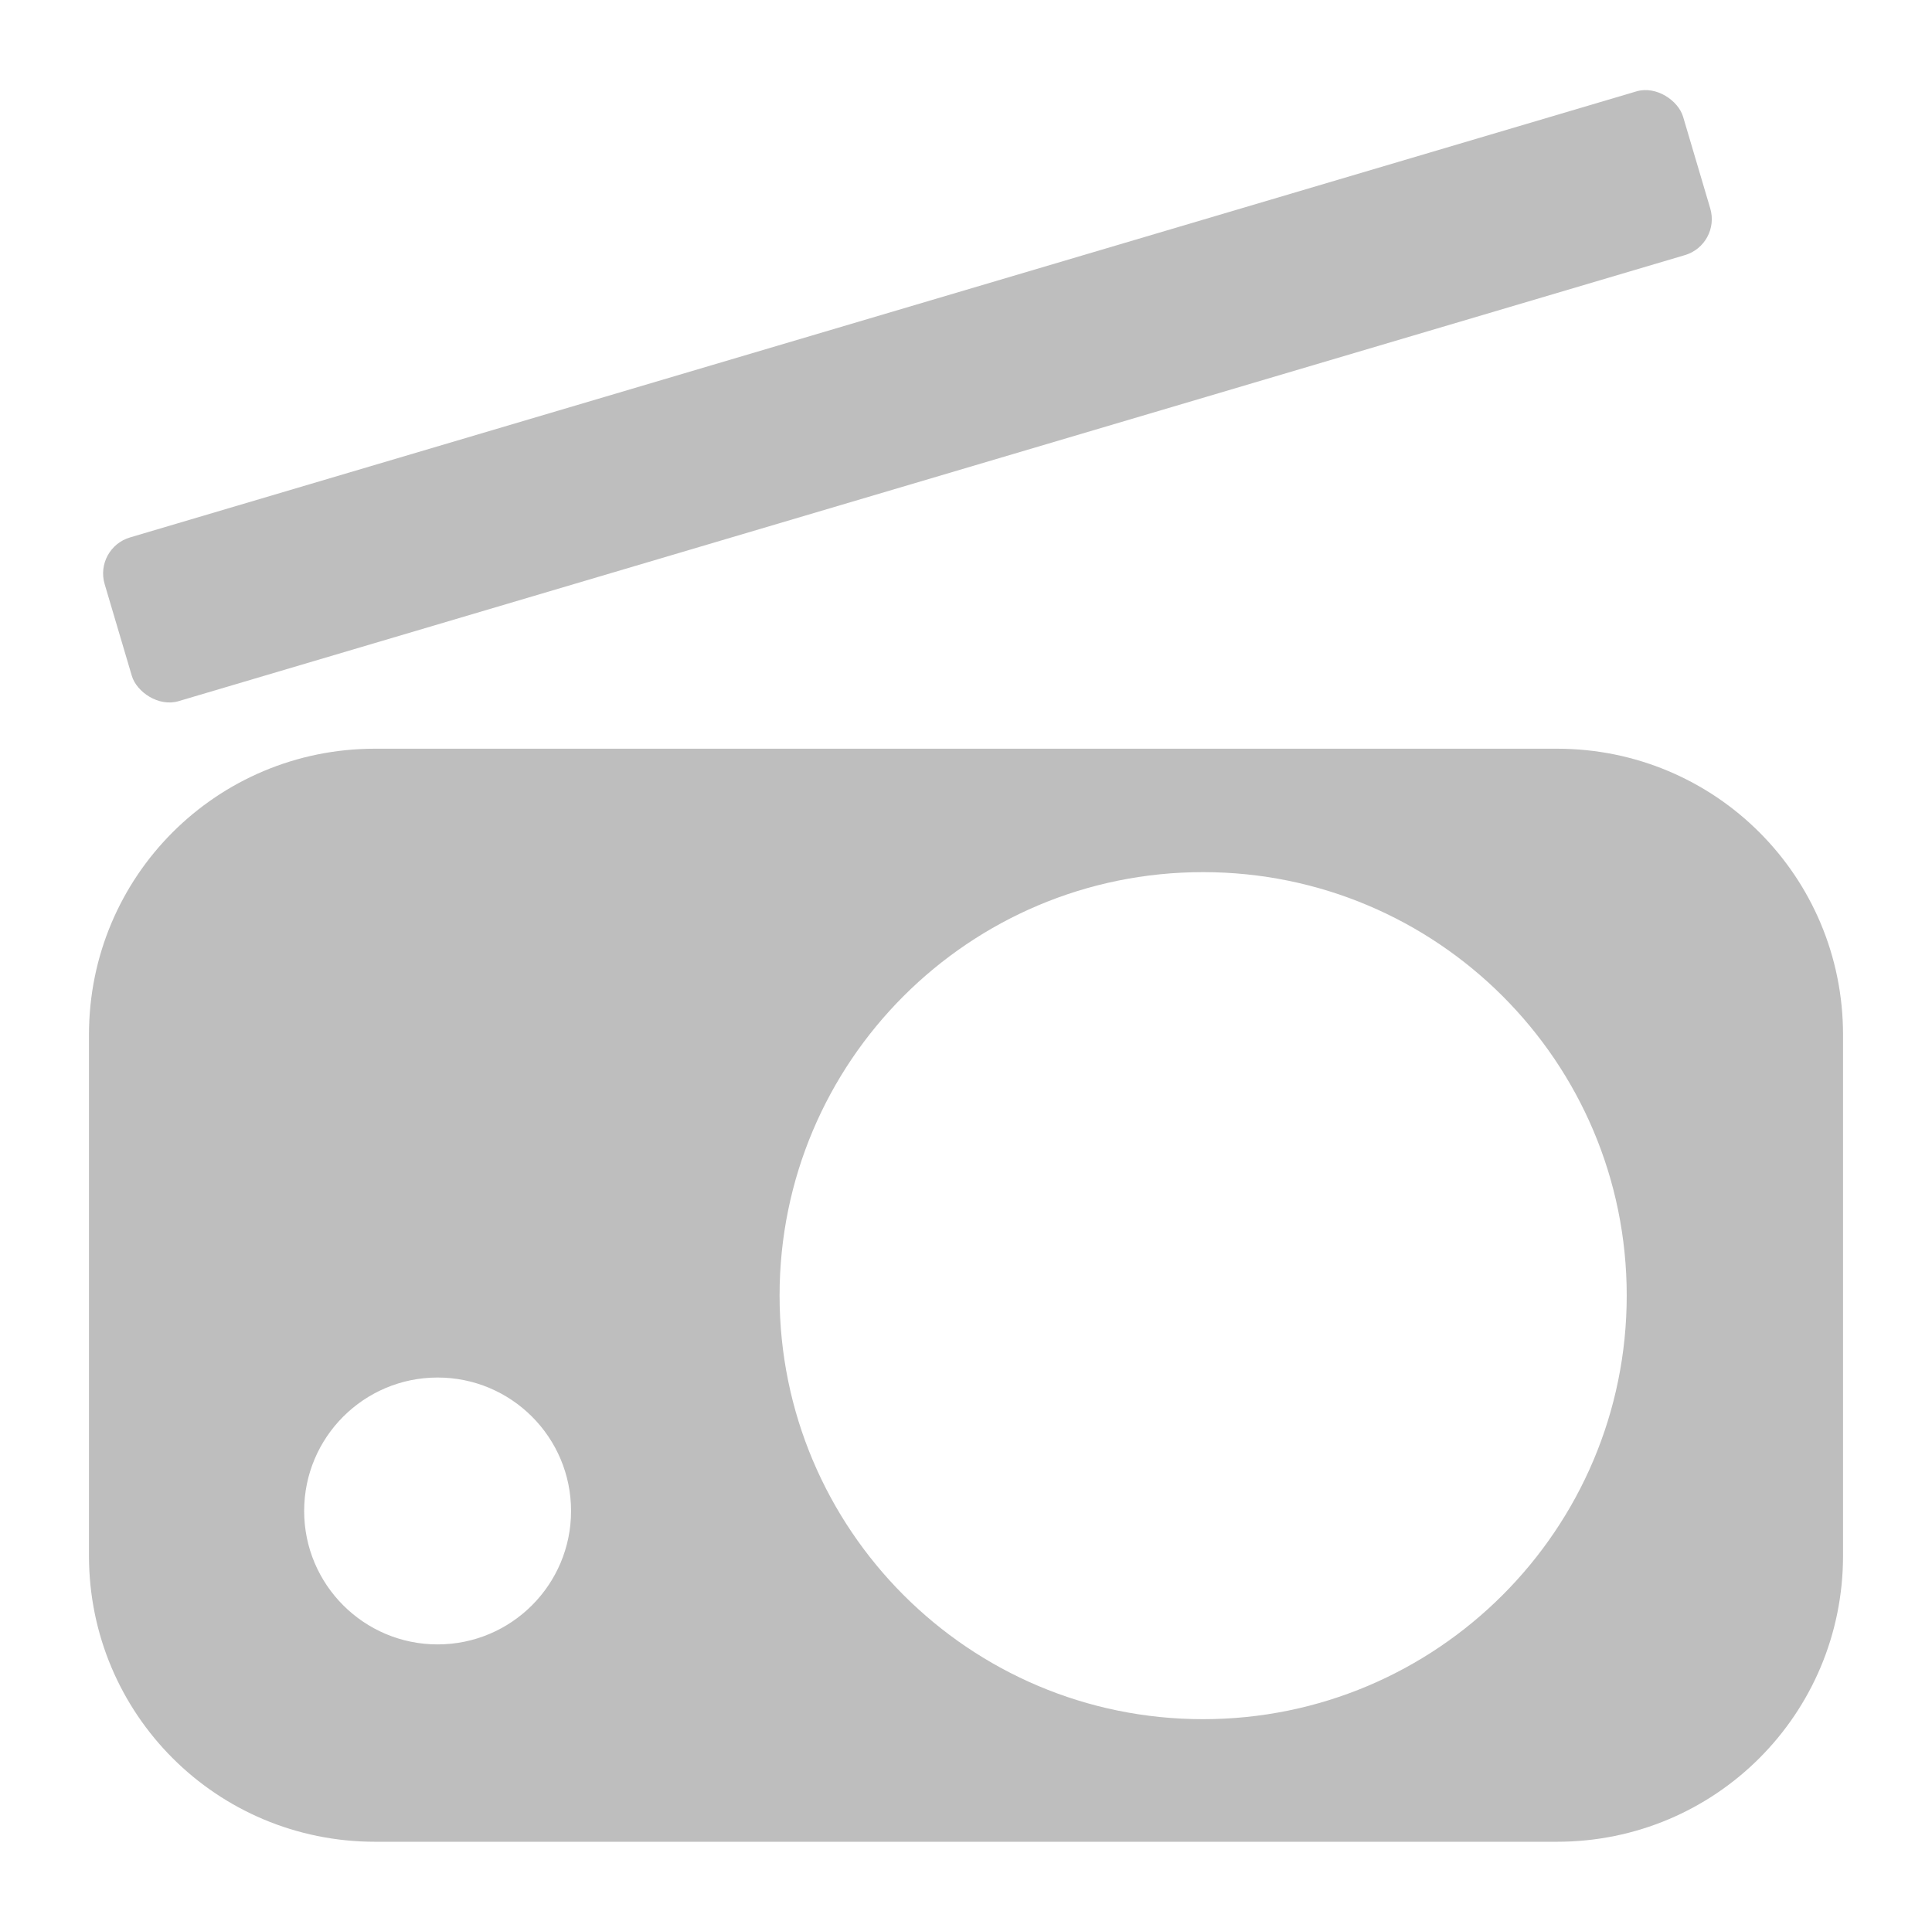 <?xml version="1.0" encoding="UTF-8" standalone="no"?>
<!-- Created with Inkscape (http://www.inkscape.org/) -->

<svg
   xmlns:dc="http://purl.org/dc/elements/1.1/"
   xmlns:cc="http://creativecommons.org/ns#"
   xmlns:rdf="http://www.w3.org/1999/02/22-rdf-syntax-ns#"
   xmlns:svg="http://www.w3.org/2000/svg"
   xmlns="http://www.w3.org/2000/svg"
   xmlns:xlink="http://www.w3.org/1999/xlink"
   version="1.2"
   width="217.156"
   height="217.039"
   viewBox="0 0 217.156 217.039"
   id="svg4280">
  <defs
     id="defs4282">
    <linearGradient
       id="linearGradient6018">
      <stop
         id="stop6020"
         style="stop-color:#000000;stop-opacity:1"
         offset="0" />
      <stop
         id="stop6022"
         style="stop-color:#000000;stop-opacity:0"
         offset="1" />
    </linearGradient>
    <linearGradient
       id="linearGradient6000">
      <stop
         id="stop6002"
         style="stop-color:#000000;stop-opacity:0.77"
         offset="0" />
      <stop
         id="stop6004"
         style="stop-color:#000000;stop-opacity:0.311"
         offset="1" />
    </linearGradient>
    <linearGradient
       id="linearGradient5586">
      <stop
         id="stop5588"
         style="stop-color:#ffe800;stop-opacity:1"
         offset="0" />
      <stop
         id="stop5590"
         style="stop-color:#fff484;stop-opacity:1"
         offset="1" />
    </linearGradient>
    <linearGradient
       x1="213.214"
       y1="203.466"
       x2="415.357"
       y2="203.466"
       id="linearGradient5592"
       xlink:href="#linearGradient5586"
       gradientUnits="userSpaceOnUse" />
    <radialGradient
       cx="254.911"
       cy="227.725"
       r="15"
       fx="254.911"
       fy="227.725"
       id="radialGradient3843"
       xlink:href="#linearGradient3837"
       gradientUnits="userSpaceOnUse" />
    <linearGradient
       id="linearGradient3837">
      <stop
         id="stop3839"
         style="stop-color:#969696;stop-opacity:1"
         offset="0" />
      <stop
         id="stop3841"
         style="stop-color:#777777;stop-opacity:1"
         offset="1" />
    </linearGradient>
    <radialGradient
       cx="339.734"
       cy="218.115"
       r="48.114"
       fx="339.734"
       fy="218.115"
       id="radialGradient5724"
       xlink:href="#linearGradient5732"
       gradientUnits="userSpaceOnUse"
       gradientTransform="matrix(0.713,0,0,0.767,97.702,47.36)" />
    <linearGradient
       id="linearGradient5732">
      <stop
         id="stop5734"
         style="stop-color:#adadad;stop-opacity:1"
         offset="0" />
      <stop
         id="stop5736"
         style="stop-color:#6d6d6d;stop-opacity:1"
         offset="1" />
    </linearGradient>
    <linearGradient
       x1="310.791"
       y1="167.584"
       x2="365.106"
       y2="237.04"
       id="linearGradient3819"
       xlink:href="#linearGradient3813"
       gradientUnits="userSpaceOnUse" />
    <linearGradient
       id="linearGradient3813">
      <stop
         id="stop3815"
         style="stop-color:#212121;stop-opacity:1"
         offset="0" />
      <stop
         id="stop3817"
         style="stop-color:#000000;stop-opacity:0"
         offset="1" />
    </linearGradient>
    <linearGradient
       id="linearGradient5586-7">
      <stop
         id="stop5588-4"
         style="stop-color:#ee9900;stop-opacity:1"
         offset="0" />
      <stop
         id="stop5590-0"
         style="stop-color:#cb8917;stop-opacity:1"
         offset="1" />
    </linearGradient>
    <filter
       x="-0.165"
       y="-0.427"
       width="1.33"
       height="1.854"
       color-interpolation-filters="sRGB"
       id="filter6087">
      <feGaussianBlur
         id="feGaussianBlur6089"
         stdDeviation="13.563" />
    </filter>
    <linearGradient
       x1="254.902"
       y1="399.748"
       x2="254.902"
       y2="418.702"
       id="linearGradient6006"
       xlink:href="#linearGradient6000"
       gradientUnits="userSpaceOnUse"
       gradientTransform="matrix(1.095,0,0,0.703,-24.451,116.803)" />
    <linearGradient
       x1="259.632"
       y1="249.846"
       x2="247.104"
       y2="208.347"
       id="linearGradient6024"
       xlink:href="#linearGradient6018"
       gradientUnits="userSpaceOnUse" />
    <filter
       x="-0.12"
       y="-0.12"
       width="1.24"
       height="1.24"
       color-interpolation-filters="sRGB"
       id="filter6052">
      <feGaussianBlur
         id="feGaussianBlur6054"
         stdDeviation="1.5" />
    </filter>
    <linearGradient
       x1="213.214"
       y1="203.466"
       x2="415.357"
       y2="203.466"
       id="linearGradient5592-1"
       xlink:href="#linearGradient5586-74"
       gradientUnits="userSpaceOnUse" />
    <linearGradient
       id="linearGradient5586-74">
      <stop
         id="stop5588-0"
         style="stop-color:#ffe800;stop-opacity:1"
         offset="0" />
      <stop
         id="stop5590-9"
         style="stop-color:#fff484;stop-opacity:1"
         offset="1" />
    </linearGradient>
  </defs>
  <g
     transform="translate(-187.688,-551.398)"
     id="layer1">
    <path
       d="m 229.844,635.562 c -17.807,0 -32.156,14.349 -32.156,32.156 l 0,58.562 c 0,17.807 14.349,32.156 32.156,32.156 l 132.844,0 c 17.807,0 32.156,-14.349 32.156,-32.156 l 0,-58.562 c 0,-17.807 -14.349,-32.156 -32.156,-32.156 l -132.844,0 z m 93.062,13.875 c 26.296,0 47.625,21.297 47.625,47.594 0,26.296 -21.329,47.625 -47.625,47.625 -26.296,0 -47.594,-21.329 -47.594,-47.625 0,-26.296 21.297,-47.594 47.594,-47.594 z M 236.875,706.25 c 8.284,0 15,6.716 15,15 0,8.284 -6.716,15 -15,15 -8.284,0 -15,-6.716 -15,-15 0,-8.284 6.716,-15 15,-15 z"
       transform="translate(-4.9229925e-6,0)"
       id="rect3336-48"
       style="fill:#bebebe;fill-opacity:1;fill-rule:evenodd;stroke:none" />
    <rect
       width="185"
       height="19.193"
       ry="4.221"
       x="16.023"
       y="643.965"
       transform="matrix(0.959,-0.284,0.284,0.959,0,0)"
       id="rect4149-5"
       style="fill:#bebebe;fill-opacity:1;fill-rule:evenodd;stroke:none" />
  </g>
</svg>
